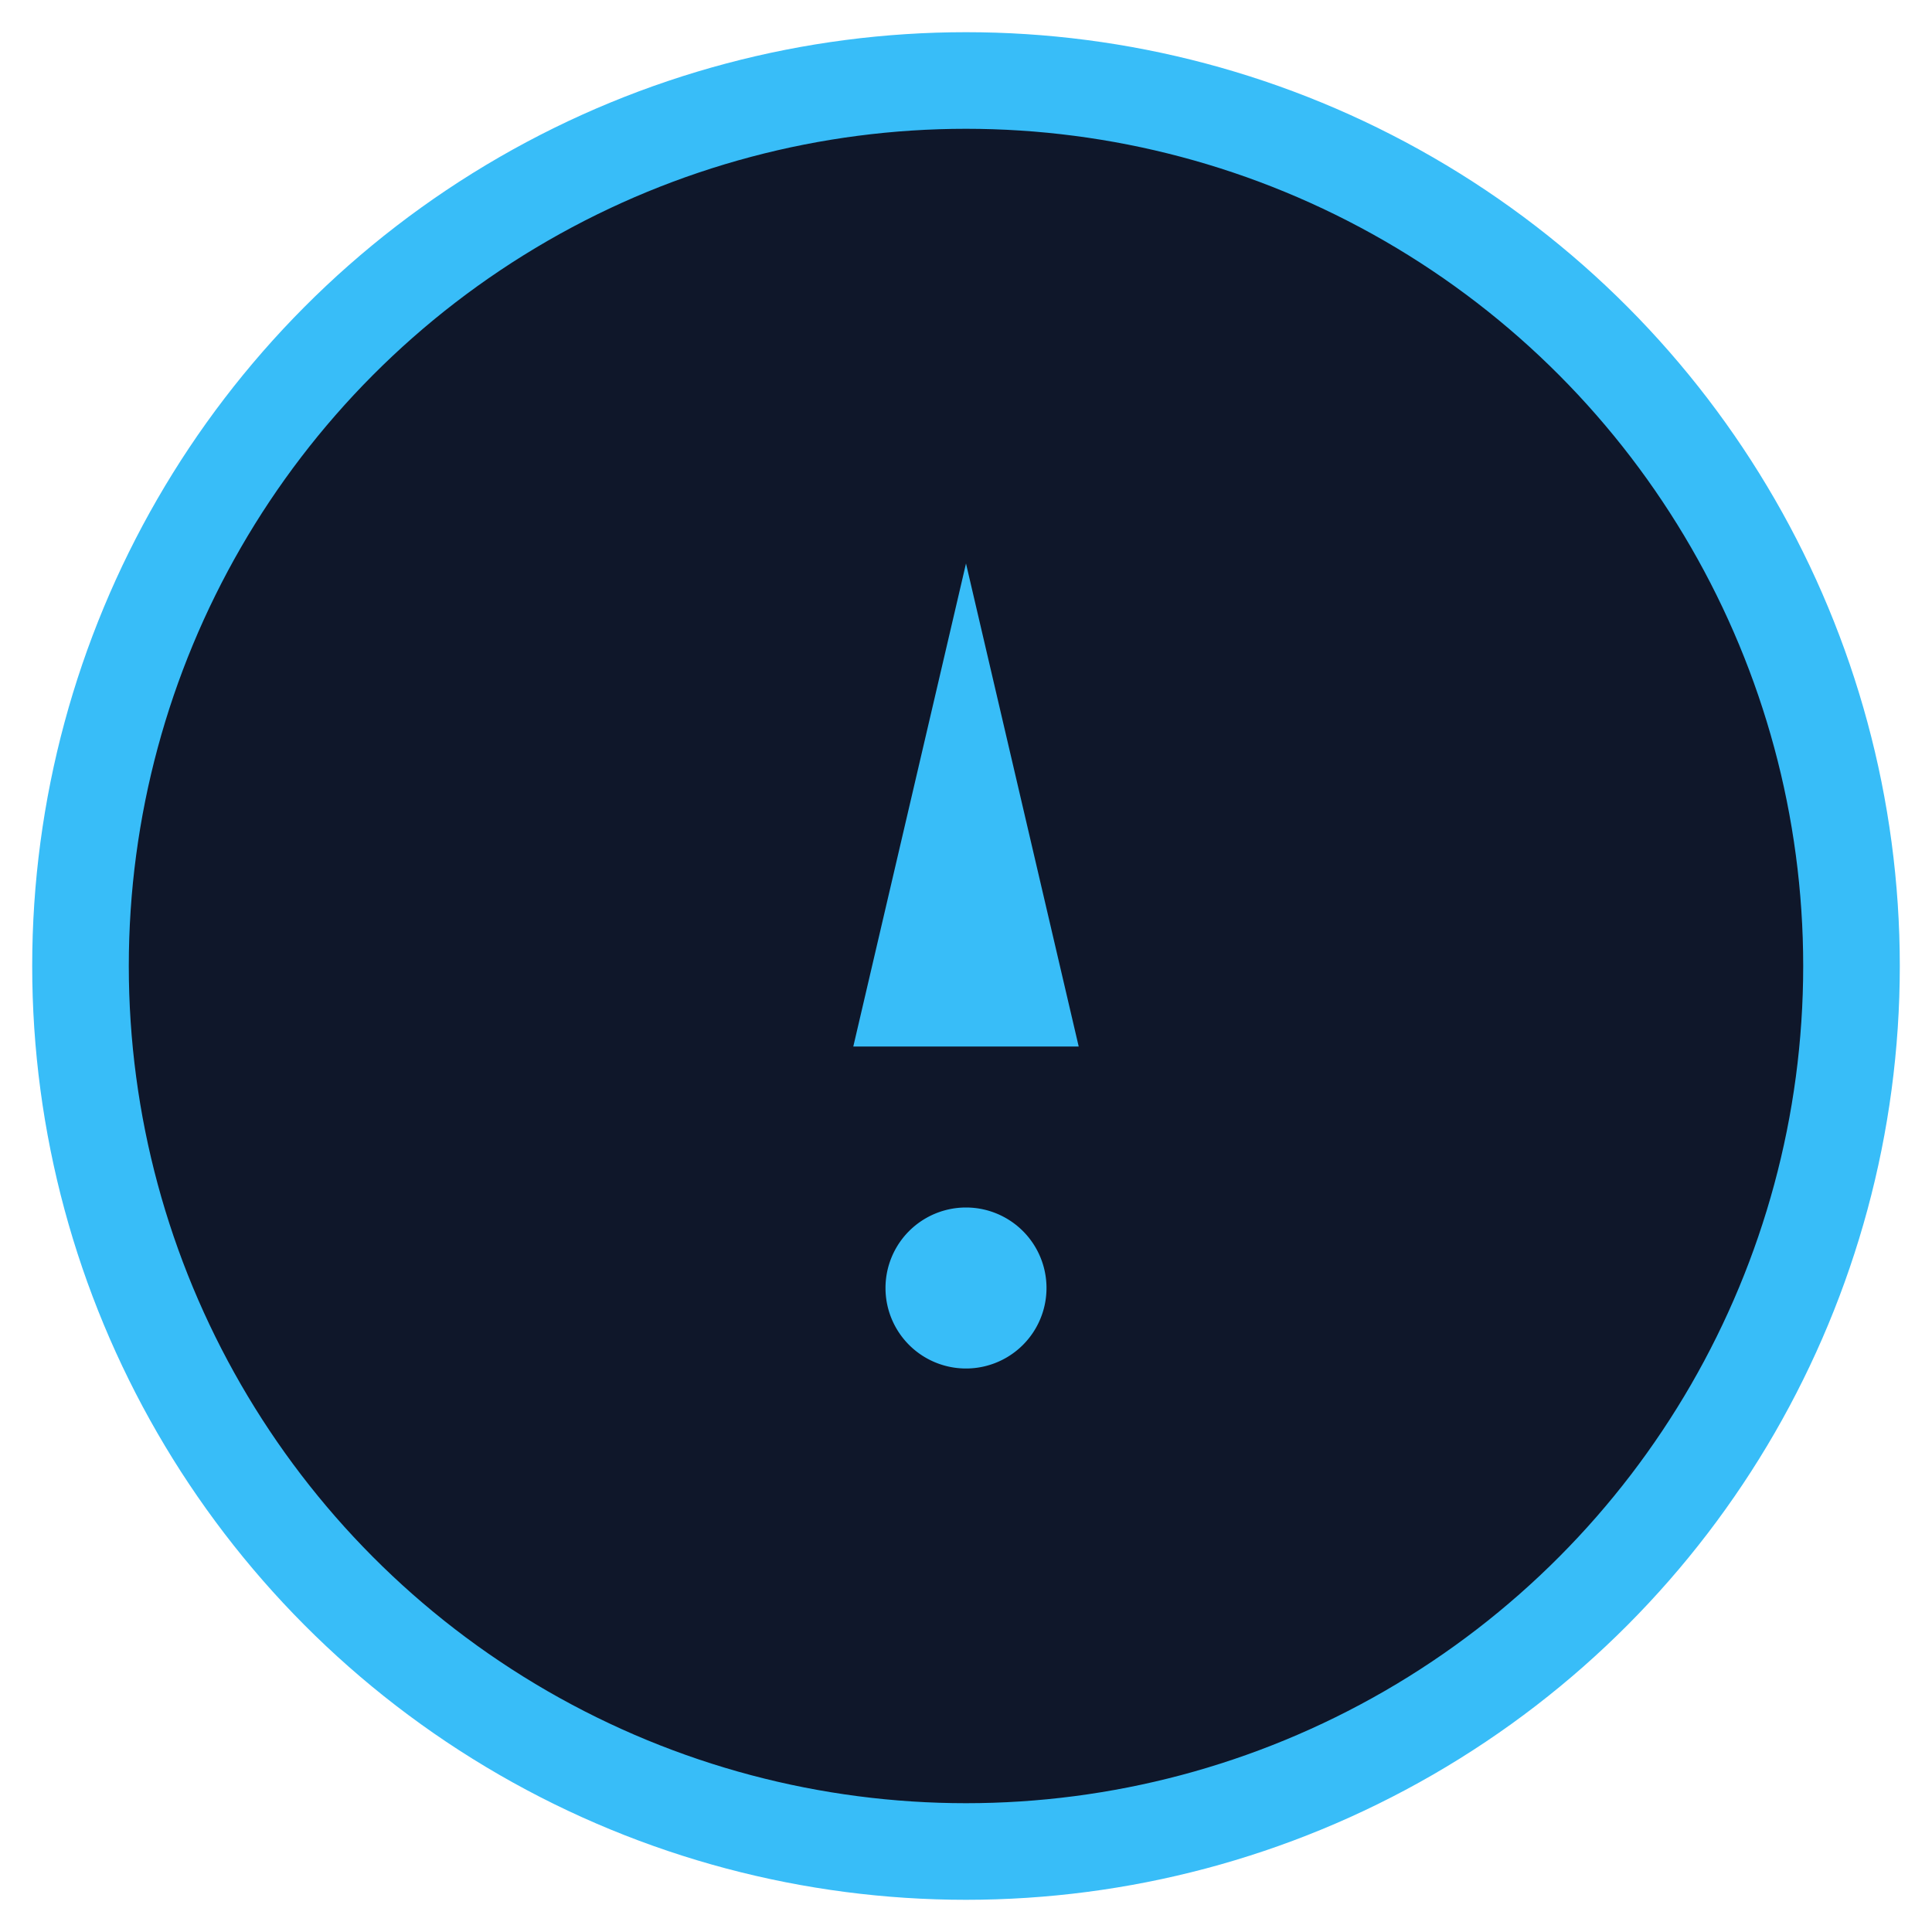 <!-- favicon.svg -->
<svg xmlns="http://www.w3.org/2000/svg" viewBox="0 0 120 120" fill="none">
  <circle cx="60" cy="60" r="55" fill="#0f172a" stroke="#38bdf8" stroke-width="6"/>
  <path d="M60 35L67 65H53L60 35Z" fill="#38bdf8"/>
  <path d="M60 85a5 5 0 1 0 0-10 5 5 0 0 0 0 10Z" fill="#38bdf8"/>
</svg>
